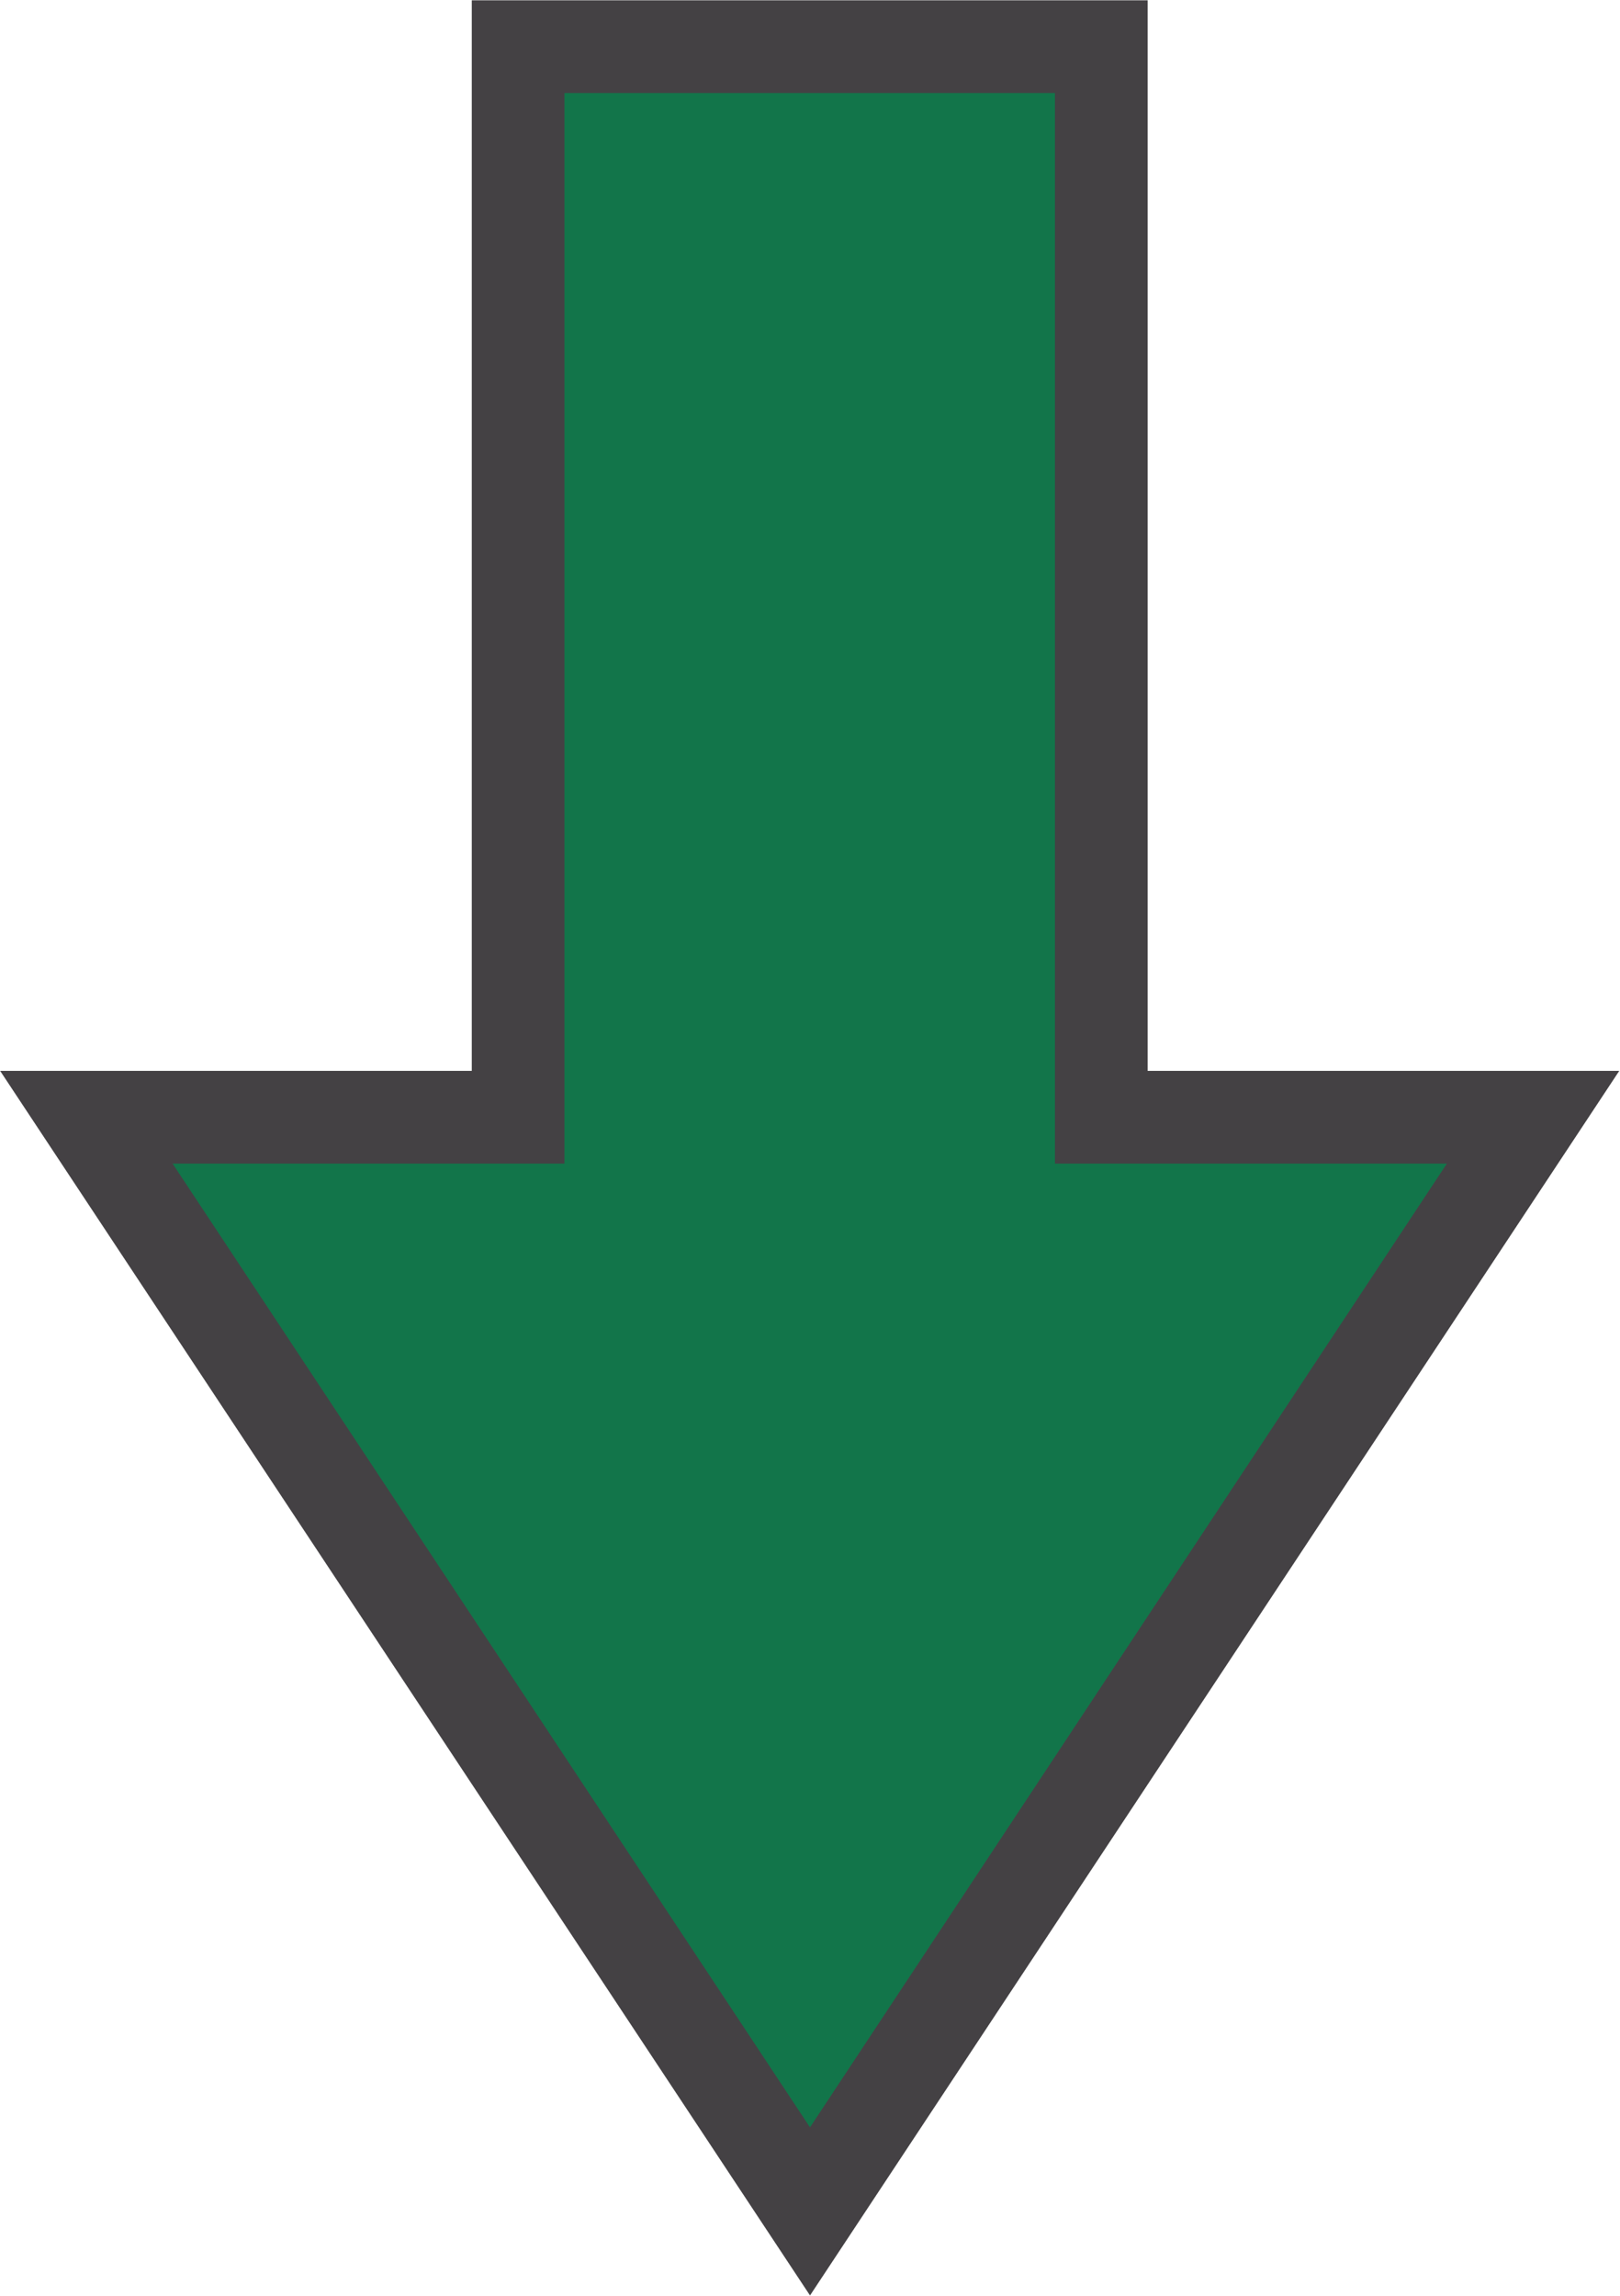 <?xml version="1.0" encoding="UTF-8"?>
<svg id="hero-down-arrow" data-name="hero-down-arrow" xmlns="http://www.w3.org/2000/svg" width="28.14" height="39.87" viewBox="0 0 28.14 39.87">
  <defs>
    <style>
      .uuid-653aac34-5f6d-4e6d-8d10-26693c293fb2 {
        fill: #12754a;
        stroke: #444144;
        stroke-miterlimit: 10;
        stroke-width: 1.61px;
      }
    </style>
  </defs>
  <g id="uuid-1ab78230-8824-45a4-8f64-2f7052411b33" data-name="Landing - Hero">
    <polygon class="uuid-653aac34-5f6d-4e6d-8d10-26693c293fb2" points="19.13 19.4 19.13 .81 9 .81 9 19.4 1.5 19.4 14.07 38.4 26.63 19.4 19.13 19.4"/>
  </g>
</svg>